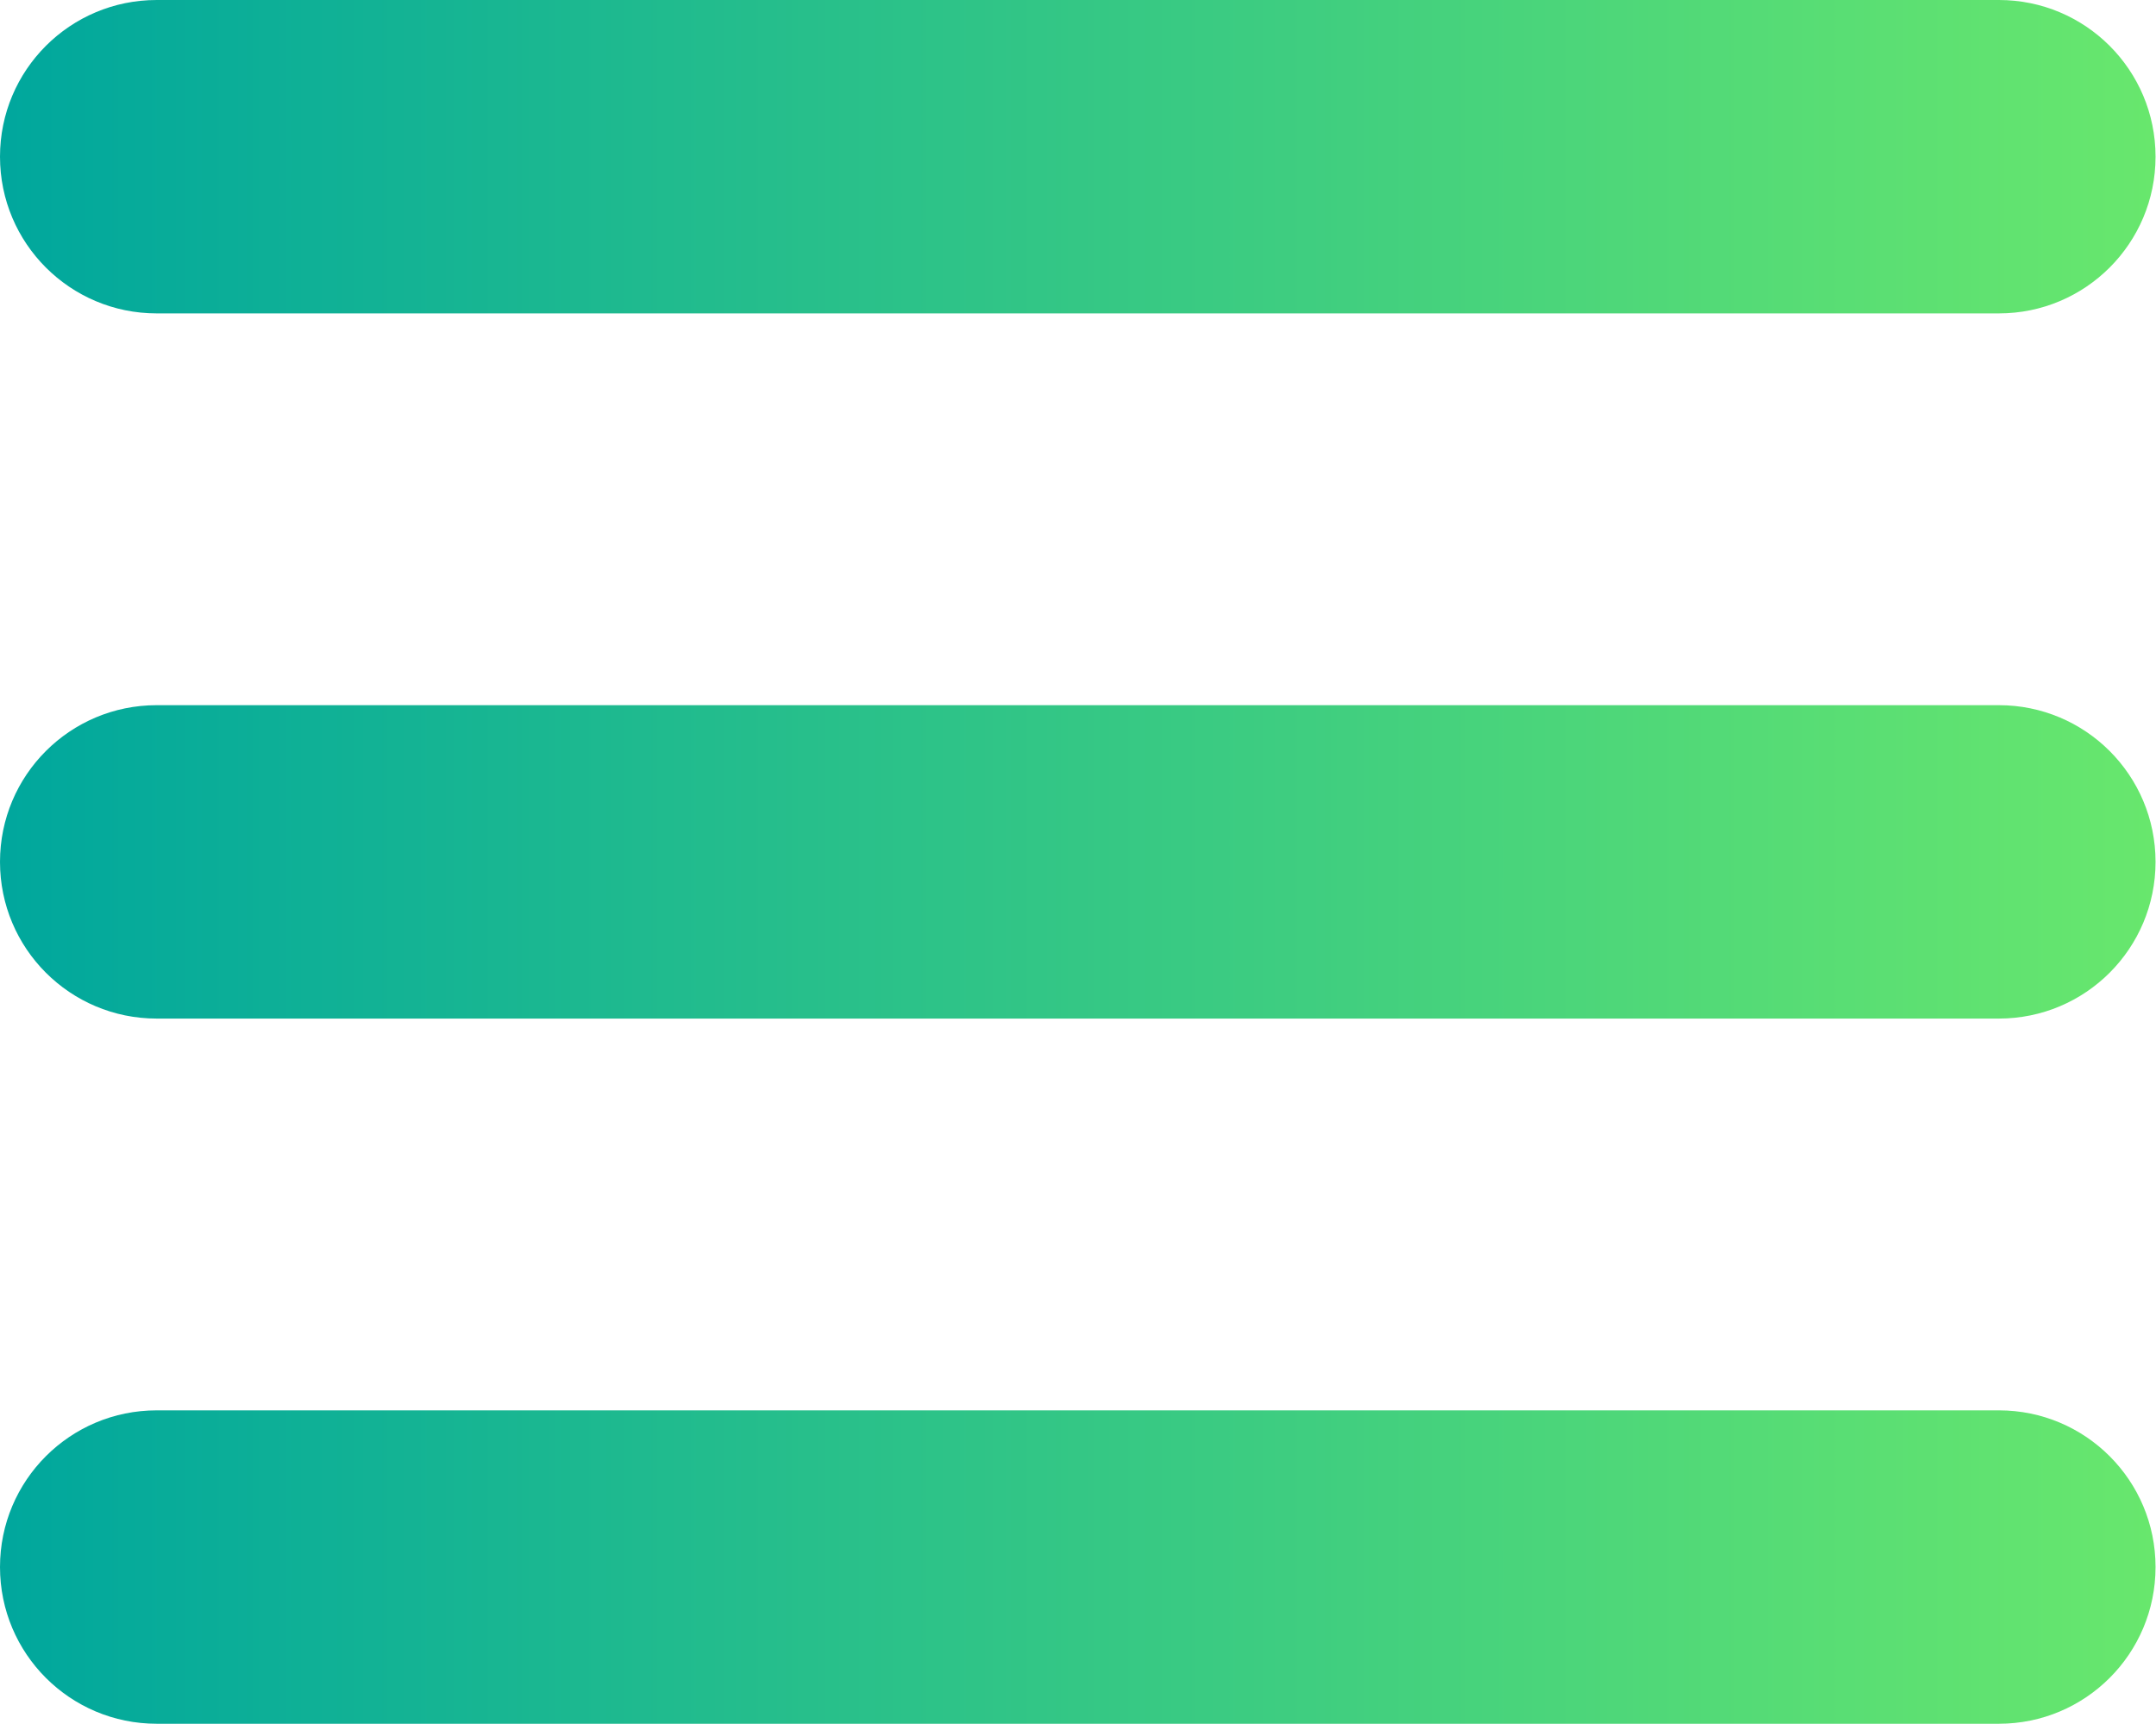 <?xml version="1.0" encoding="utf-8" ?>
<!-- Generator: Adobe Illustrator 25.0.1, SVG Export Plug-In . SVG Version: 6.00 Build 0)  -->
<svg
  version="1.1"
  id="Layer_1"
  xmlns="http://www.w3.org/2000/svg"
  xmlns:xlink="http://www.w3.org/1999/xlink"
  x="0px"
  y="0px"
  viewBox="0 0 372.74 298"
  style="enable-background:new 0 0 372.74 298;"
  xml:space="preserve"
>
<style type="text/css">
.st0 {
  fill: url(#SVGID_1_);
}
.st1 {
  fill: url(#SVGID_2_);
}
.st2 {
  fill: url(#SVGID_3_);
}
  </style>
<g>
	<linearGradient
      id="SVGID_1_"
      gradientUnits="userSpaceOnUse"
      x1="0"
      y1="27.091"
      x2="372.663"
      y2="27.091"
    >
		<stop offset="0" style="stop-color:#00A79D" />
		<stop offset="1" style="stop-color:#68E76D" />
	</linearGradient>
	<path
      class="st0"
      d="M345.57,54.18H27.09C12.12,54.18,0,42.07,0,27.09S12.12,0,27.09,0h318.48c14.98,0,27.09,12.12,27.09,27.09
		S360.55,54.18,345.57,54.18z"
    />
	<linearGradient
      id="SVGID_2_"
      gradientUnits="userSpaceOnUse"
      x1="0"
      y1="149"
      x2="372.663"
      y2="149"
    >
		<stop offset="0" style="stop-color:#00A79D" />
		<stop offset="1" style="stop-color:#68E76D" />
	</linearGradient>
	<path
      class="st1"
      d="M345.57,176.09H27.09C12.12,176.09,0,163.98,0,149s12.12-27.09,27.09-27.09h318.48
		c14.98,0,27.09,12.12,27.09,27.09S360.55,176.09,345.57,176.09z"
    />
	<linearGradient
      id="SVGID_3_"
      gradientUnits="userSpaceOnUse"
      x1="0"
      y1="270.91"
      x2="372.663"
      y2="270.91"
    >
		<stop offset="0" style="stop-color:#00A79D" />
		<stop offset="1" style="stop-color:#68E76D" />
	</linearGradient>
	<path
      class="st2"
      d="M345.57,298H27.09C12.12,298,0,285.89,0,270.91c0-14.98,12.12-27.09,27.09-27.09h318.48
		c14.98,0,27.09,12.12,27.09,27.09C372.66,285.89,360.55,298,345.57,298z"
    />
</g>
</svg>
